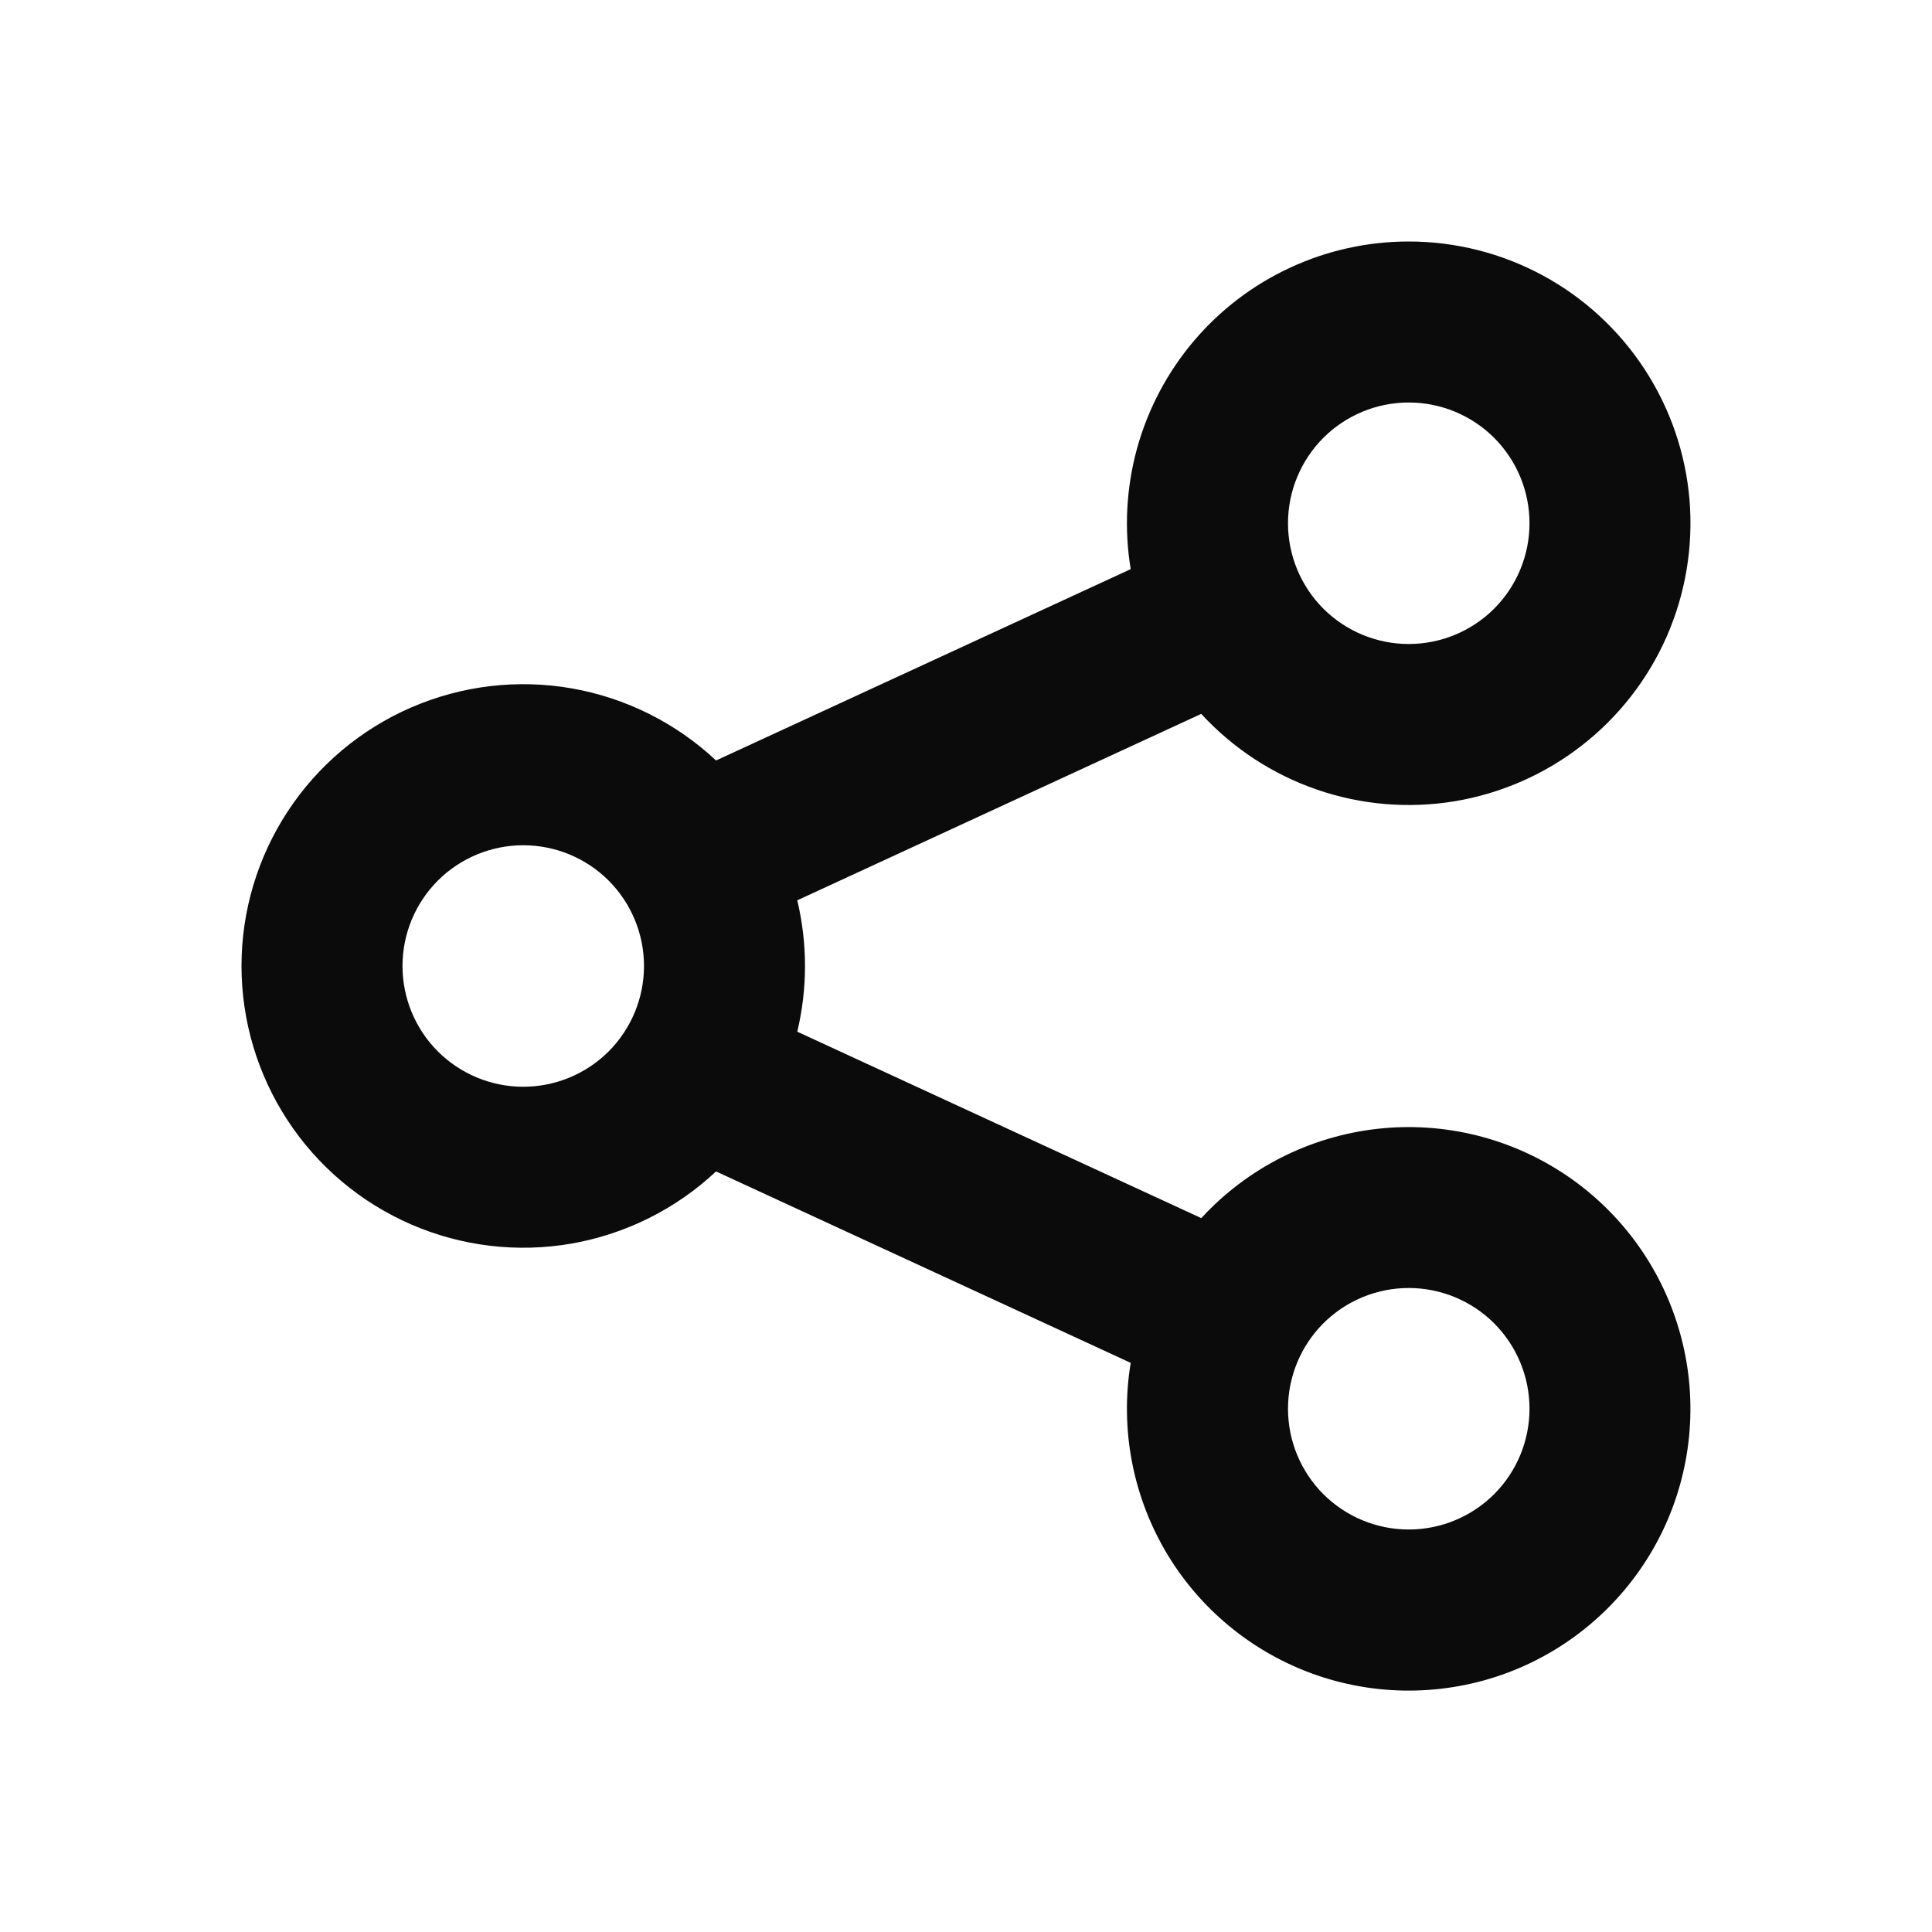 <svg width="24" height="24" viewBox="0 0 24 24" fill="none" xmlns="http://www.w3.org/2000/svg">
<path fill-rule="evenodd" clip-rule="evenodd" d="M17.5 3C16.992 3 16.49 3.11 16.029 3.324C15.568 3.537 15.159 3.848 14.831 4.235C14.502 4.623 14.262 5.077 14.126 5.566C13.991 6.056 13.963 6.569 14.046 7.07L8.895 9.447C8.397 8.98 7.773 8.669 7.101 8.551C6.428 8.434 5.736 8.516 5.109 8.788C4.483 9.059 3.949 9.508 3.575 10.078C3.2 10.649 3 11.317 3 11.999C3 12.682 3.2 13.35 3.575 13.921C3.949 14.491 4.483 14.94 5.109 15.211C5.736 15.483 6.428 15.565 7.101 15.448C7.773 15.33 8.397 15.019 8.895 14.552L14.046 16.93C13.909 17.759 14.075 18.61 14.513 19.328C14.952 20.045 15.634 20.58 16.435 20.836C17.236 21.091 18.102 21.05 18.875 20.72C19.648 20.389 20.276 19.791 20.645 19.036C21.013 18.28 21.098 17.417 20.882 16.605C20.667 15.792 20.166 15.084 19.472 14.61C18.777 14.136 17.935 13.928 17.1 14.024C16.265 14.12 15.492 14.513 14.923 15.132L9.904 12.816C10.032 12.28 10.032 11.72 9.904 11.184L14.922 8.868C15.316 9.296 15.81 9.62 16.36 9.809C16.91 9.999 17.499 10.048 18.073 9.953C18.647 9.857 19.188 9.62 19.647 9.263C20.107 8.906 20.47 8.44 20.704 7.908C20.938 7.375 21.035 6.793 20.988 6.213C20.94 5.633 20.748 5.074 20.43 4.587C20.112 4.1 19.678 3.699 19.166 3.422C18.654 3.145 18.082 3 17.5 3ZM16 6.5C16 6.102 16.158 5.721 16.439 5.439C16.721 5.158 17.102 5 17.5 5C17.898 5 18.279 5.158 18.561 5.439C18.842 5.721 19 6.102 19 6.5C19 6.898 18.842 7.279 18.561 7.561C18.279 7.842 17.898 8 17.5 8C17.102 8 16.721 7.842 16.439 7.561C16.158 7.279 16 6.898 16 6.5ZM6.5 10.5C6.102 10.5 5.721 10.658 5.439 10.939C5.158 11.221 5 11.602 5 12C5 12.398 5.158 12.779 5.439 13.061C5.721 13.342 6.102 13.5 6.5 13.5C6.898 13.5 7.279 13.342 7.561 13.061C7.842 12.779 8 12.398 8 12C8 11.602 7.842 11.221 7.561 10.939C7.279 10.658 6.898 10.5 6.5 10.5ZM16 17.5C16 17.102 16.158 16.721 16.439 16.439C16.721 16.158 17.102 16 17.5 16C17.898 16 18.279 16.158 18.561 16.439C18.842 16.721 19 17.102 19 17.5C19 17.898 18.842 18.279 18.561 18.561C18.279 18.842 17.898 19 17.5 19C17.102 19 16.721 18.842 16.439 18.561C16.158 18.279 16 17.898 16 17.5Z" fill="#0C0B0B"/>
</svg>
